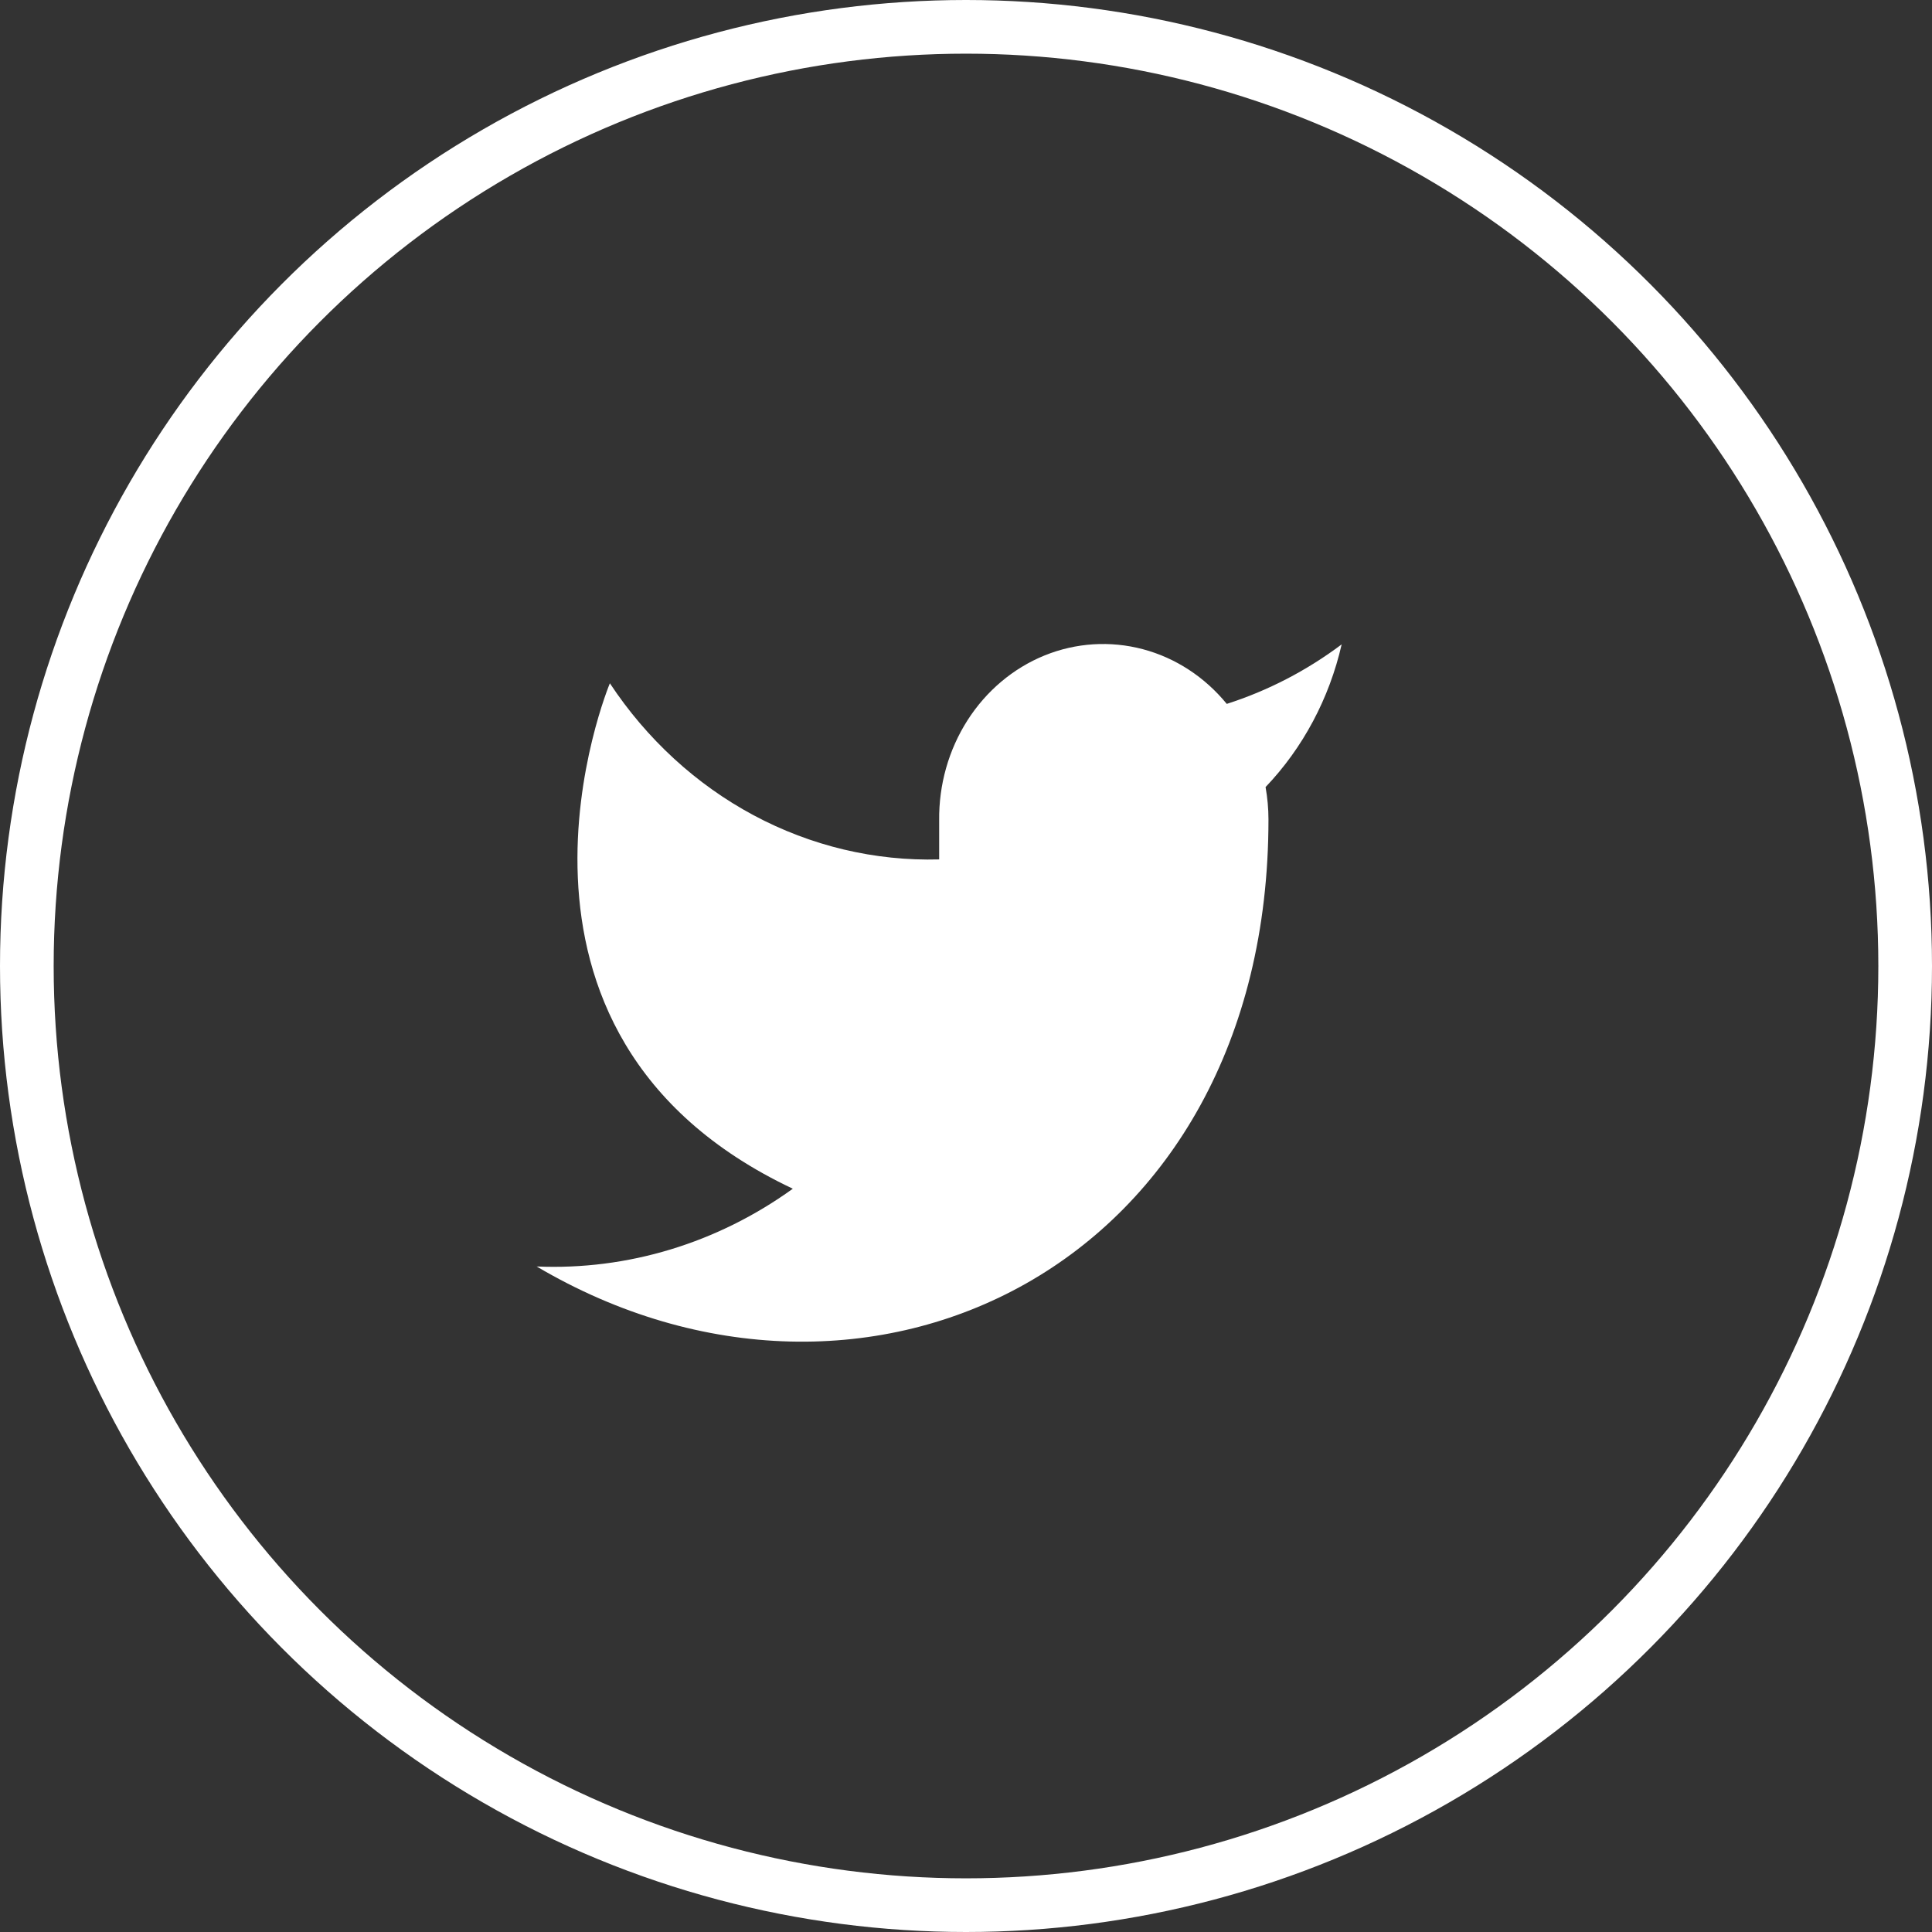 <svg width="36" height="36" viewBox="0 0 36 36" fill="none" xmlns="http://www.w3.org/2000/svg">
<rect x="0" y="0" width="36" height="36" fill="#333333" stroke="none"/>
<circle cx="18" cy="18" r="17.5" stroke="white"/>
<path d="M25 12.007C24.347 12.497 23.624 12.871 22.859 13.116C22.448 12.614 21.903 12.258 21.296 12.097C20.689 11.936 20.05 11.976 19.465 12.213C18.881 12.45 18.378 12.873 18.027 13.423C17.676 13.973 17.492 14.624 17.5 15.289V16.014C16.302 16.047 15.114 15.764 14.044 15.192C12.973 14.619 12.053 13.774 11.364 12.732C11.364 12.732 8.636 19.252 14.773 22.15C13.368 23.163 11.696 23.671 10 23.599C16.136 27.222 23.636 23.599 23.636 15.268C23.636 15.066 23.617 14.864 23.582 14.666C24.278 13.937 24.769 13.016 25 12.007Z" fill="white"/>
</svg>
